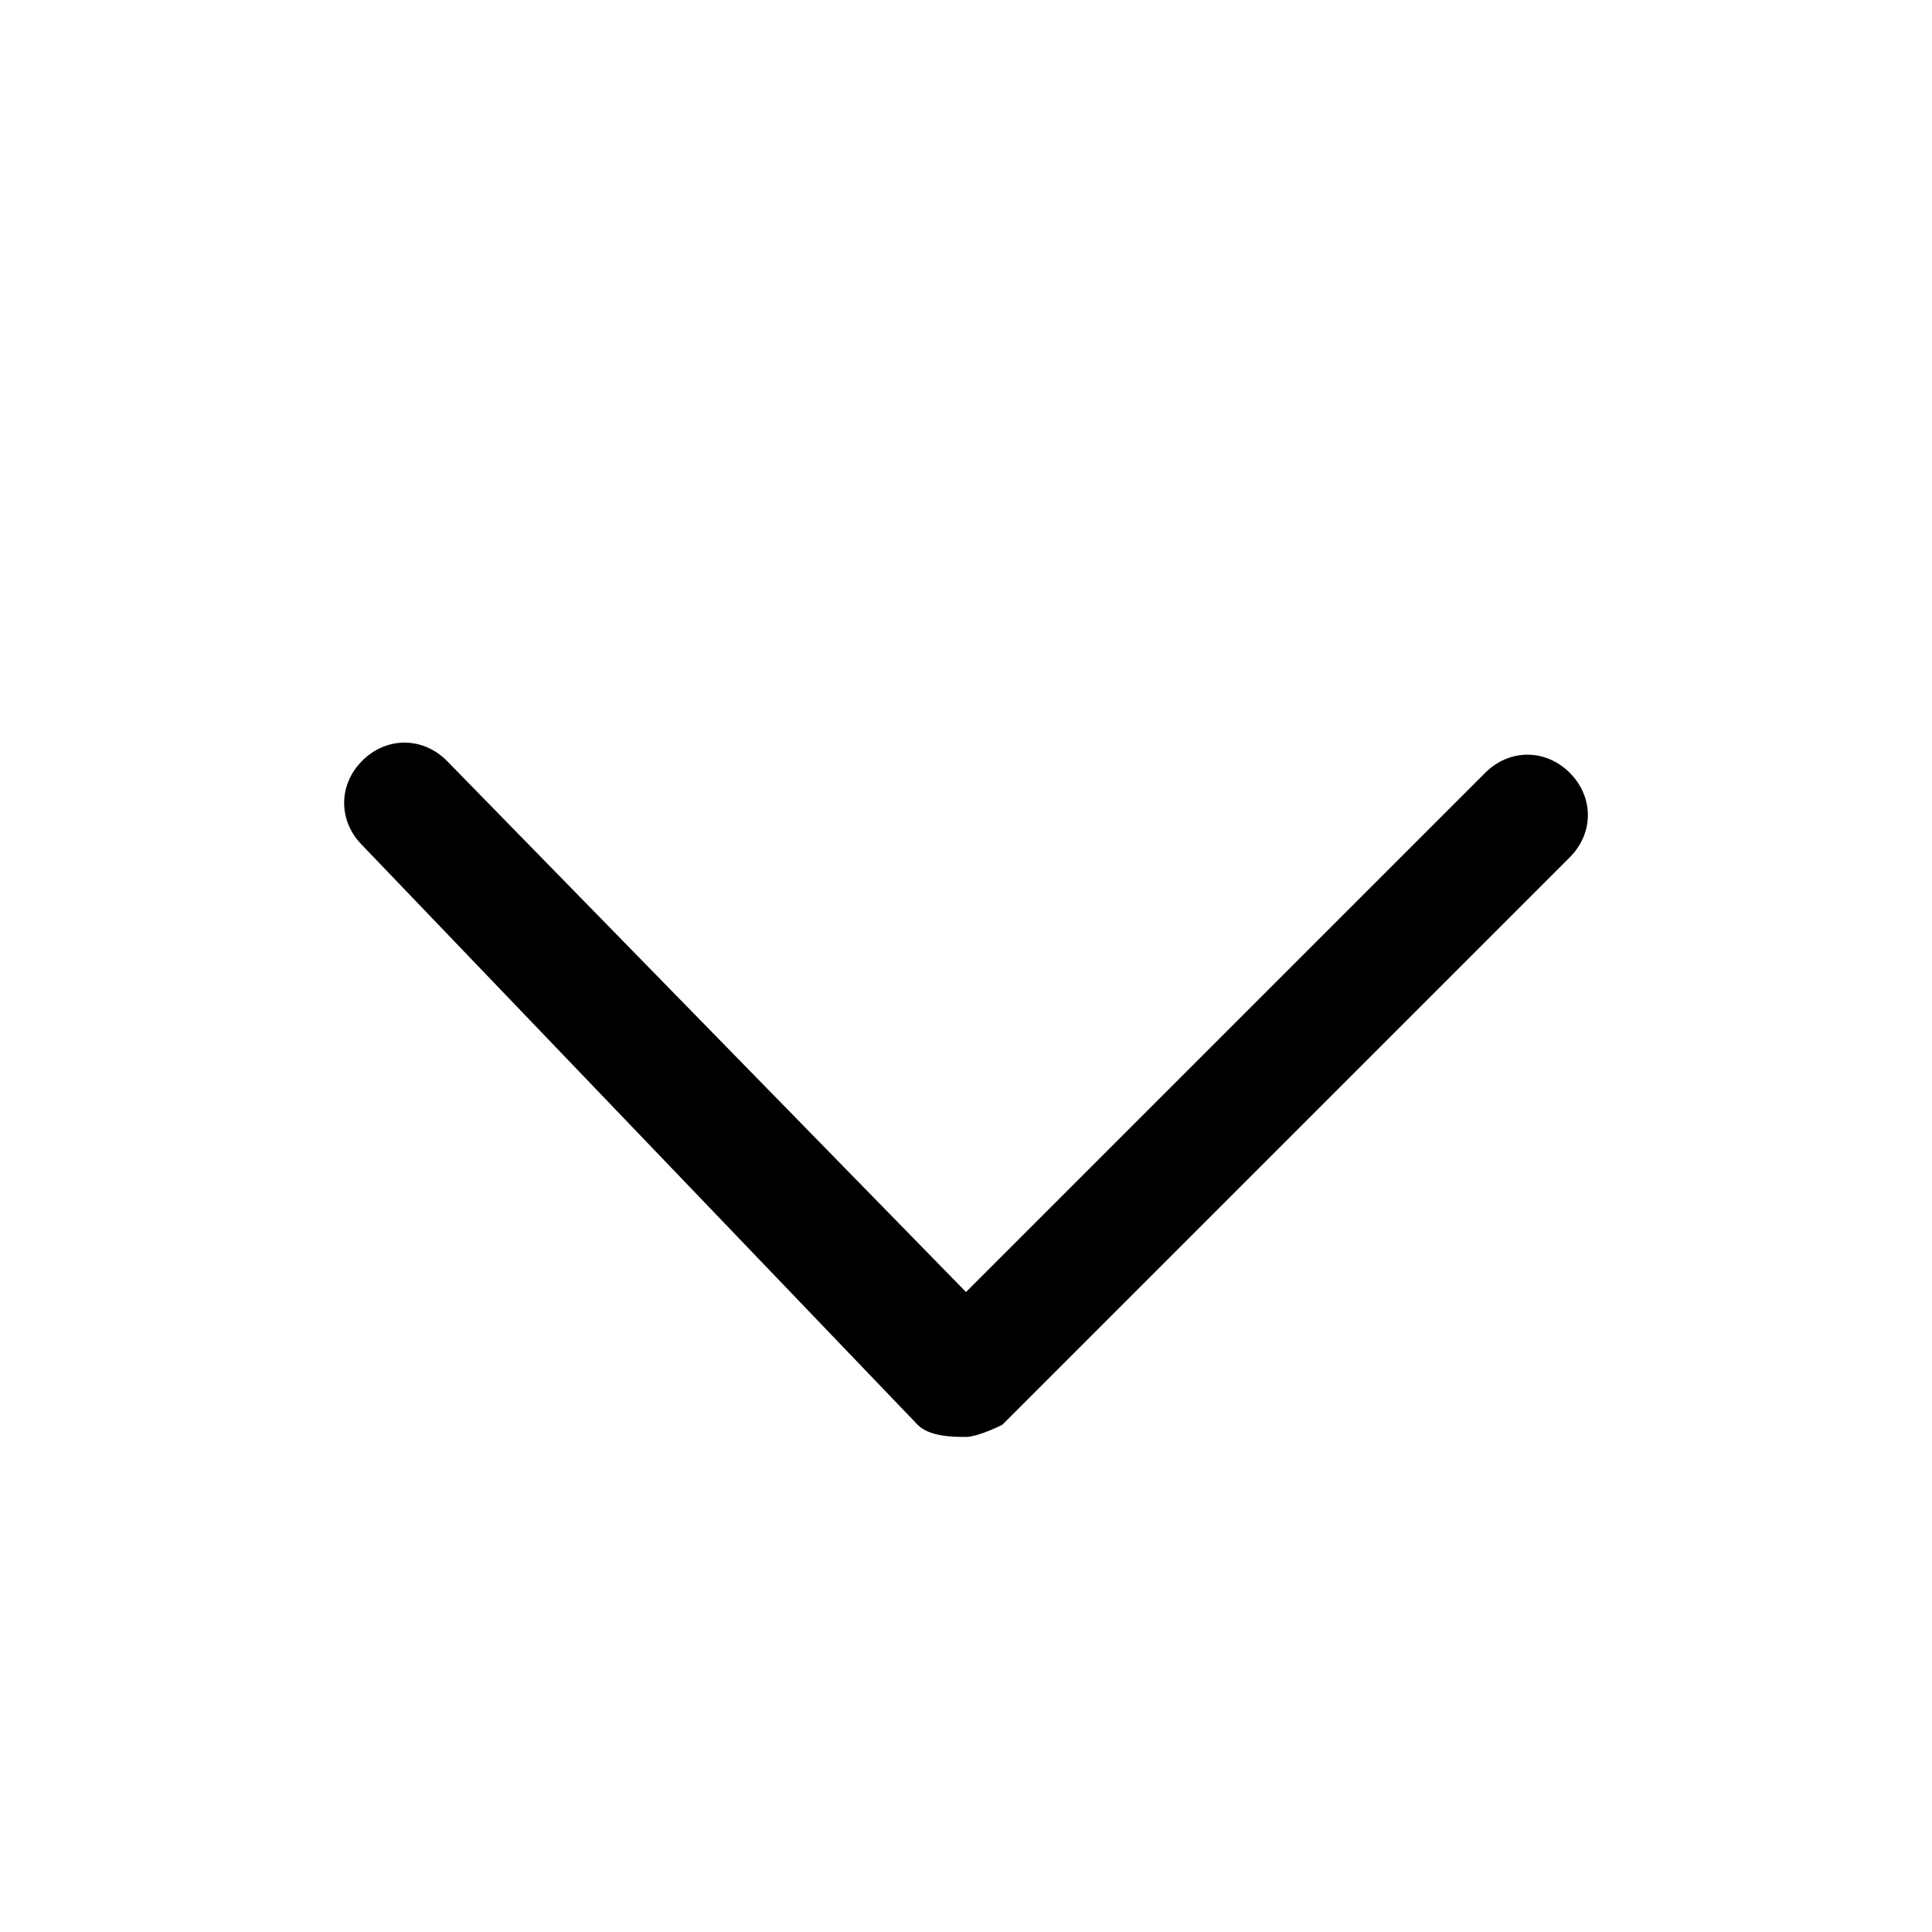 <?xml version="1.0" encoding="utf-8"?>
<!-- Generator: Adobe Illustrator 21.1.0, SVG Export Plug-In . SVG Version: 6.00 Build 0)  -->
<svg version="1.1" id="Слой_1" xmlns="http://www.w3.org/2000/svg" xmlns:xlink="http://www.w3.org/1999/xlink" x="0px" y="0px"
	 viewBox="0 0 16 16" style="enable-background:new 0 0 16 16;" xml:space="preserve">
<style type="text/css">
	.st0{fill:none;}
</style>
<rect y="0" class="st0" width="16" height="16"/>
<path d="M8,11.9c-0.1,0-0.3,0-0.4-0.1L3,7C2.8,6.8,2.8,6.5,3,6.3s0.5-0.2,0.7,0L8,10.7l4.3-4.3c0.2-0.2,0.5-0.2,0.7,0s0.2,0.5,0,0.7
	l-4.7,4.7C8.3,11.8,8.1,11.9,8,11.9z"/>
</svg>

